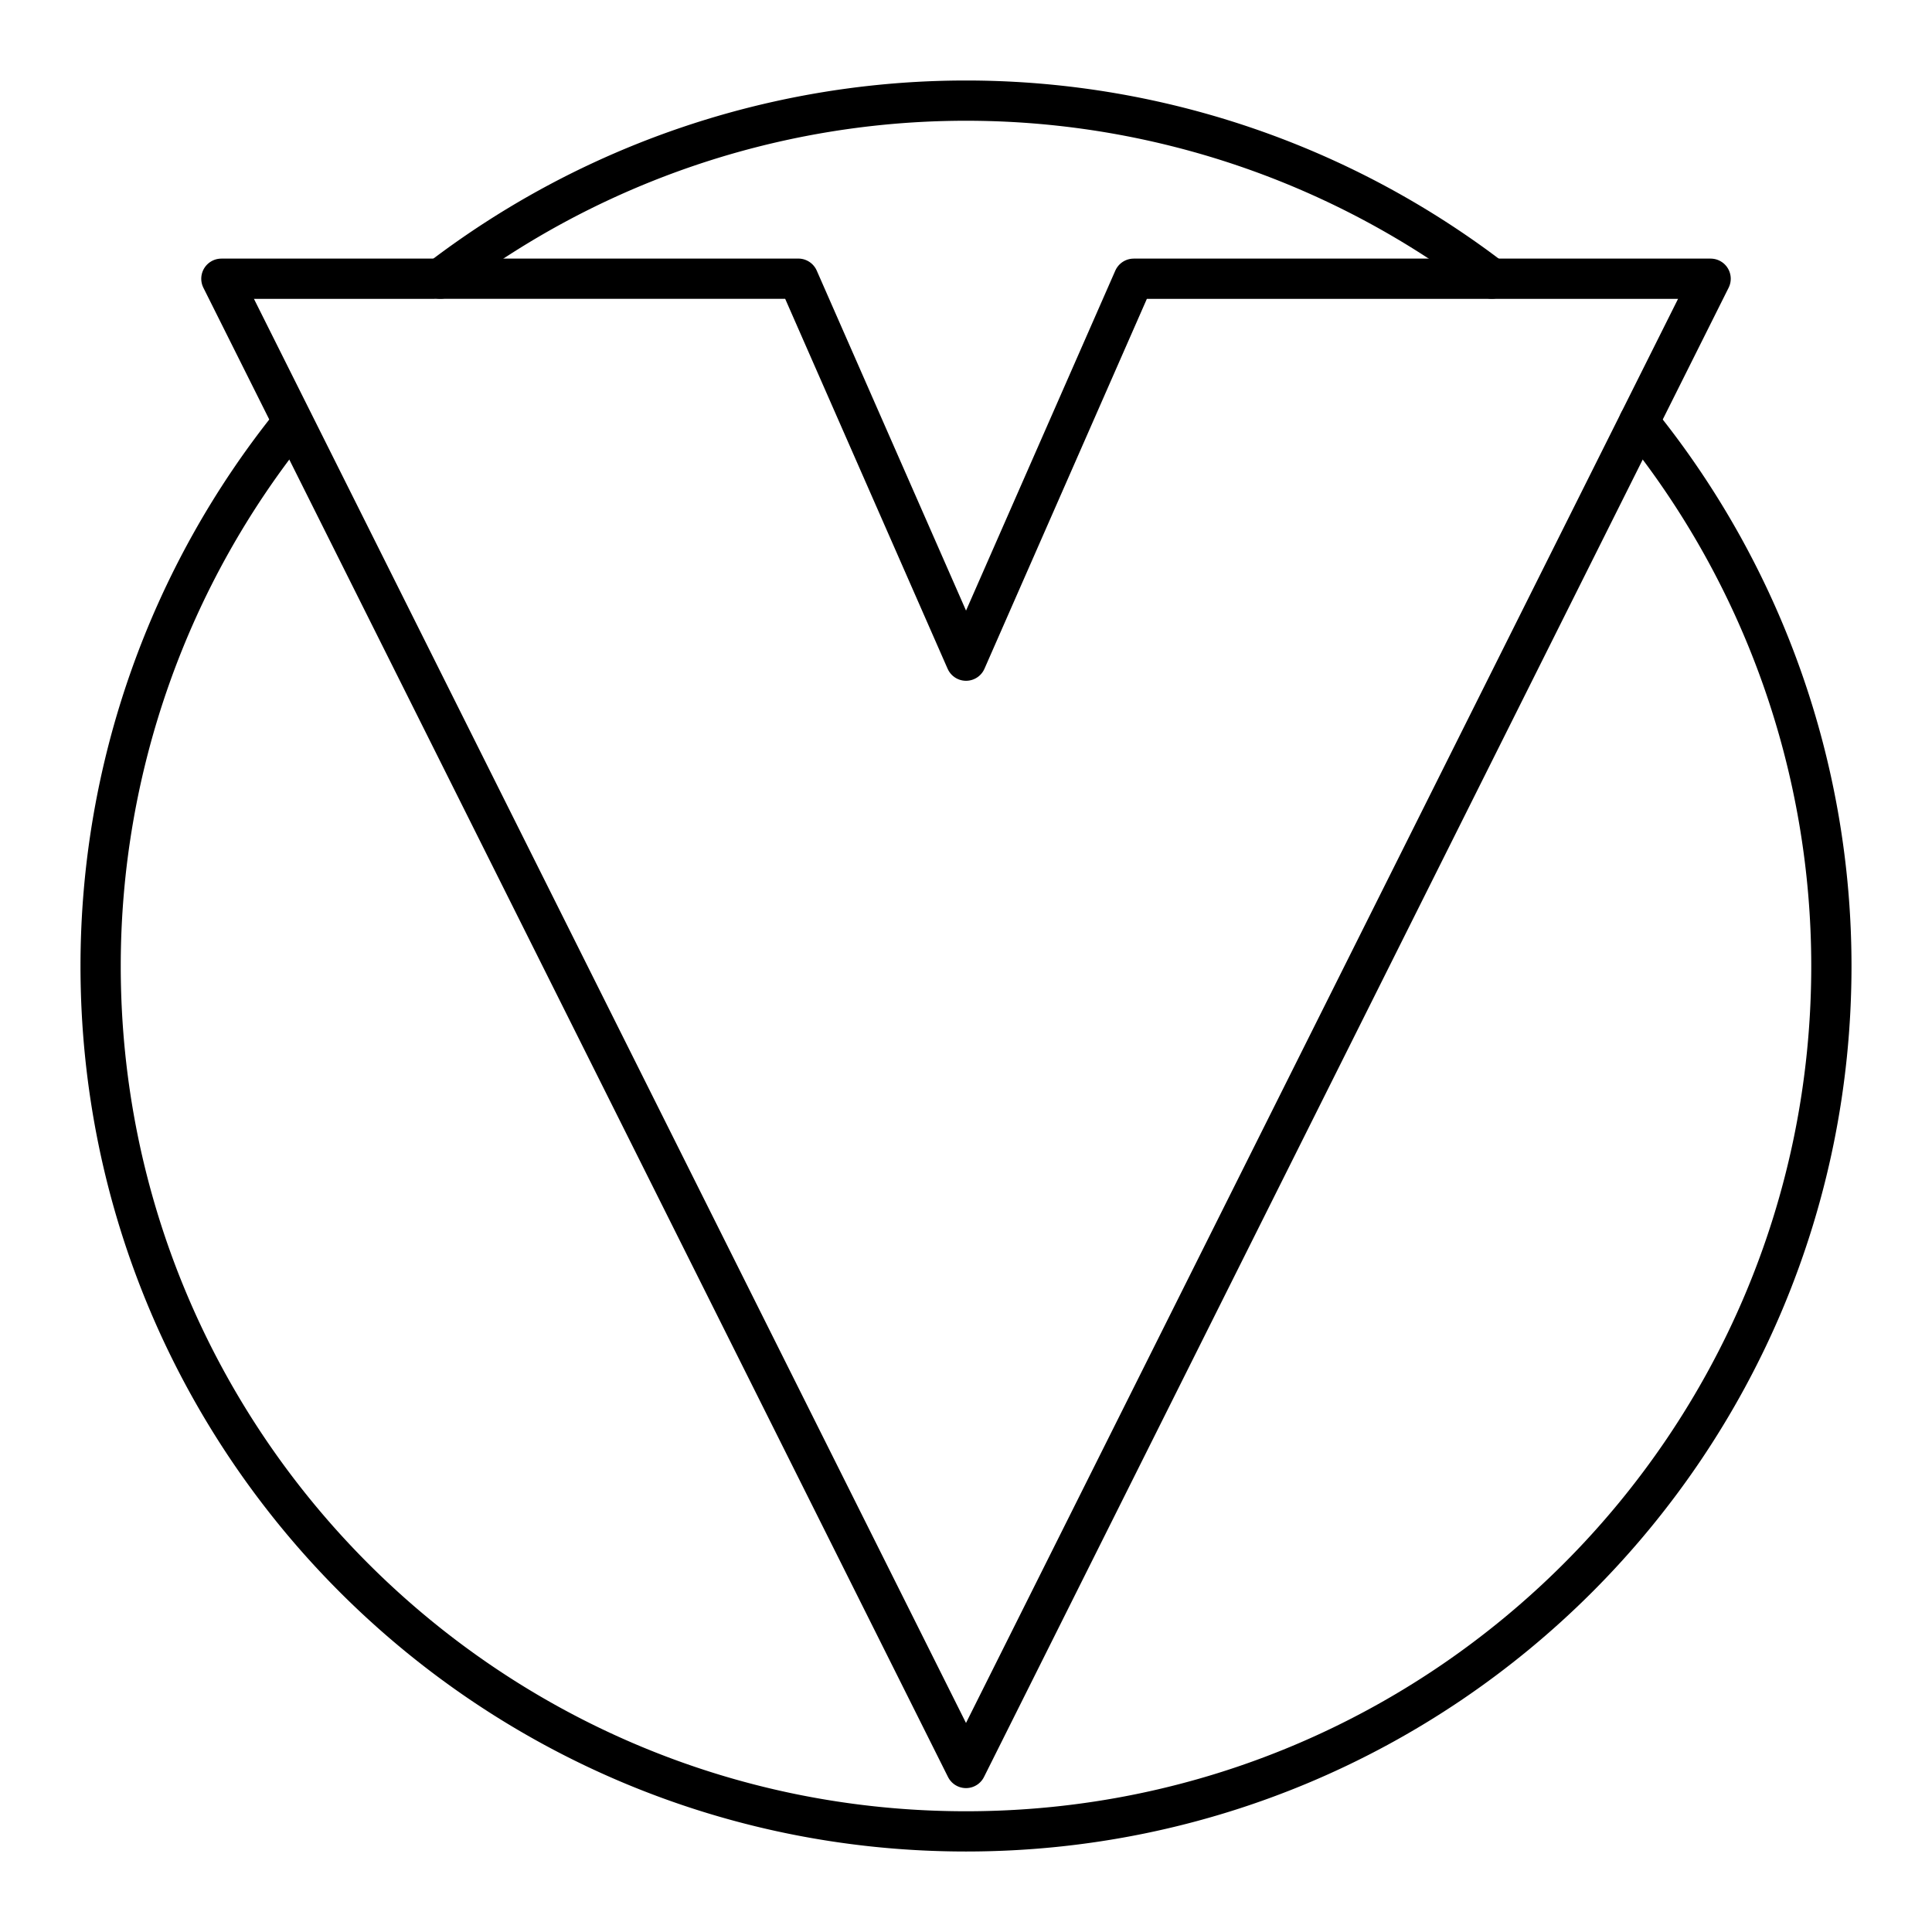 <svg xmlns="http://www.w3.org/2000/svg" xmlns:xlink="http://www.w3.org/1999/xlink" width="48" height="48" viewBox="0 0 48 48"><path fill="none" stroke="currentColor" stroke-linecap="round" stroke-linejoin="round" d="M40.721 10.485A21.5 21.5 0 0 1 45.5 24c0 11.874-9.626 21.5-21.5 21.5S2.5 35.874 2.5 24a21.5 21.5 0 0 1 4.773-13.507m3.667-3.571a21.5 21.5 0 0 1 26.122 0"/><path fill="none" stroke="currentColor" stroke-linecap="round" stroke-linejoin="round" d="m5.5 6.925l18.5 37l18.5-37H28.167l-4.166 9.489l-4.167-9.49z"/></svg>
